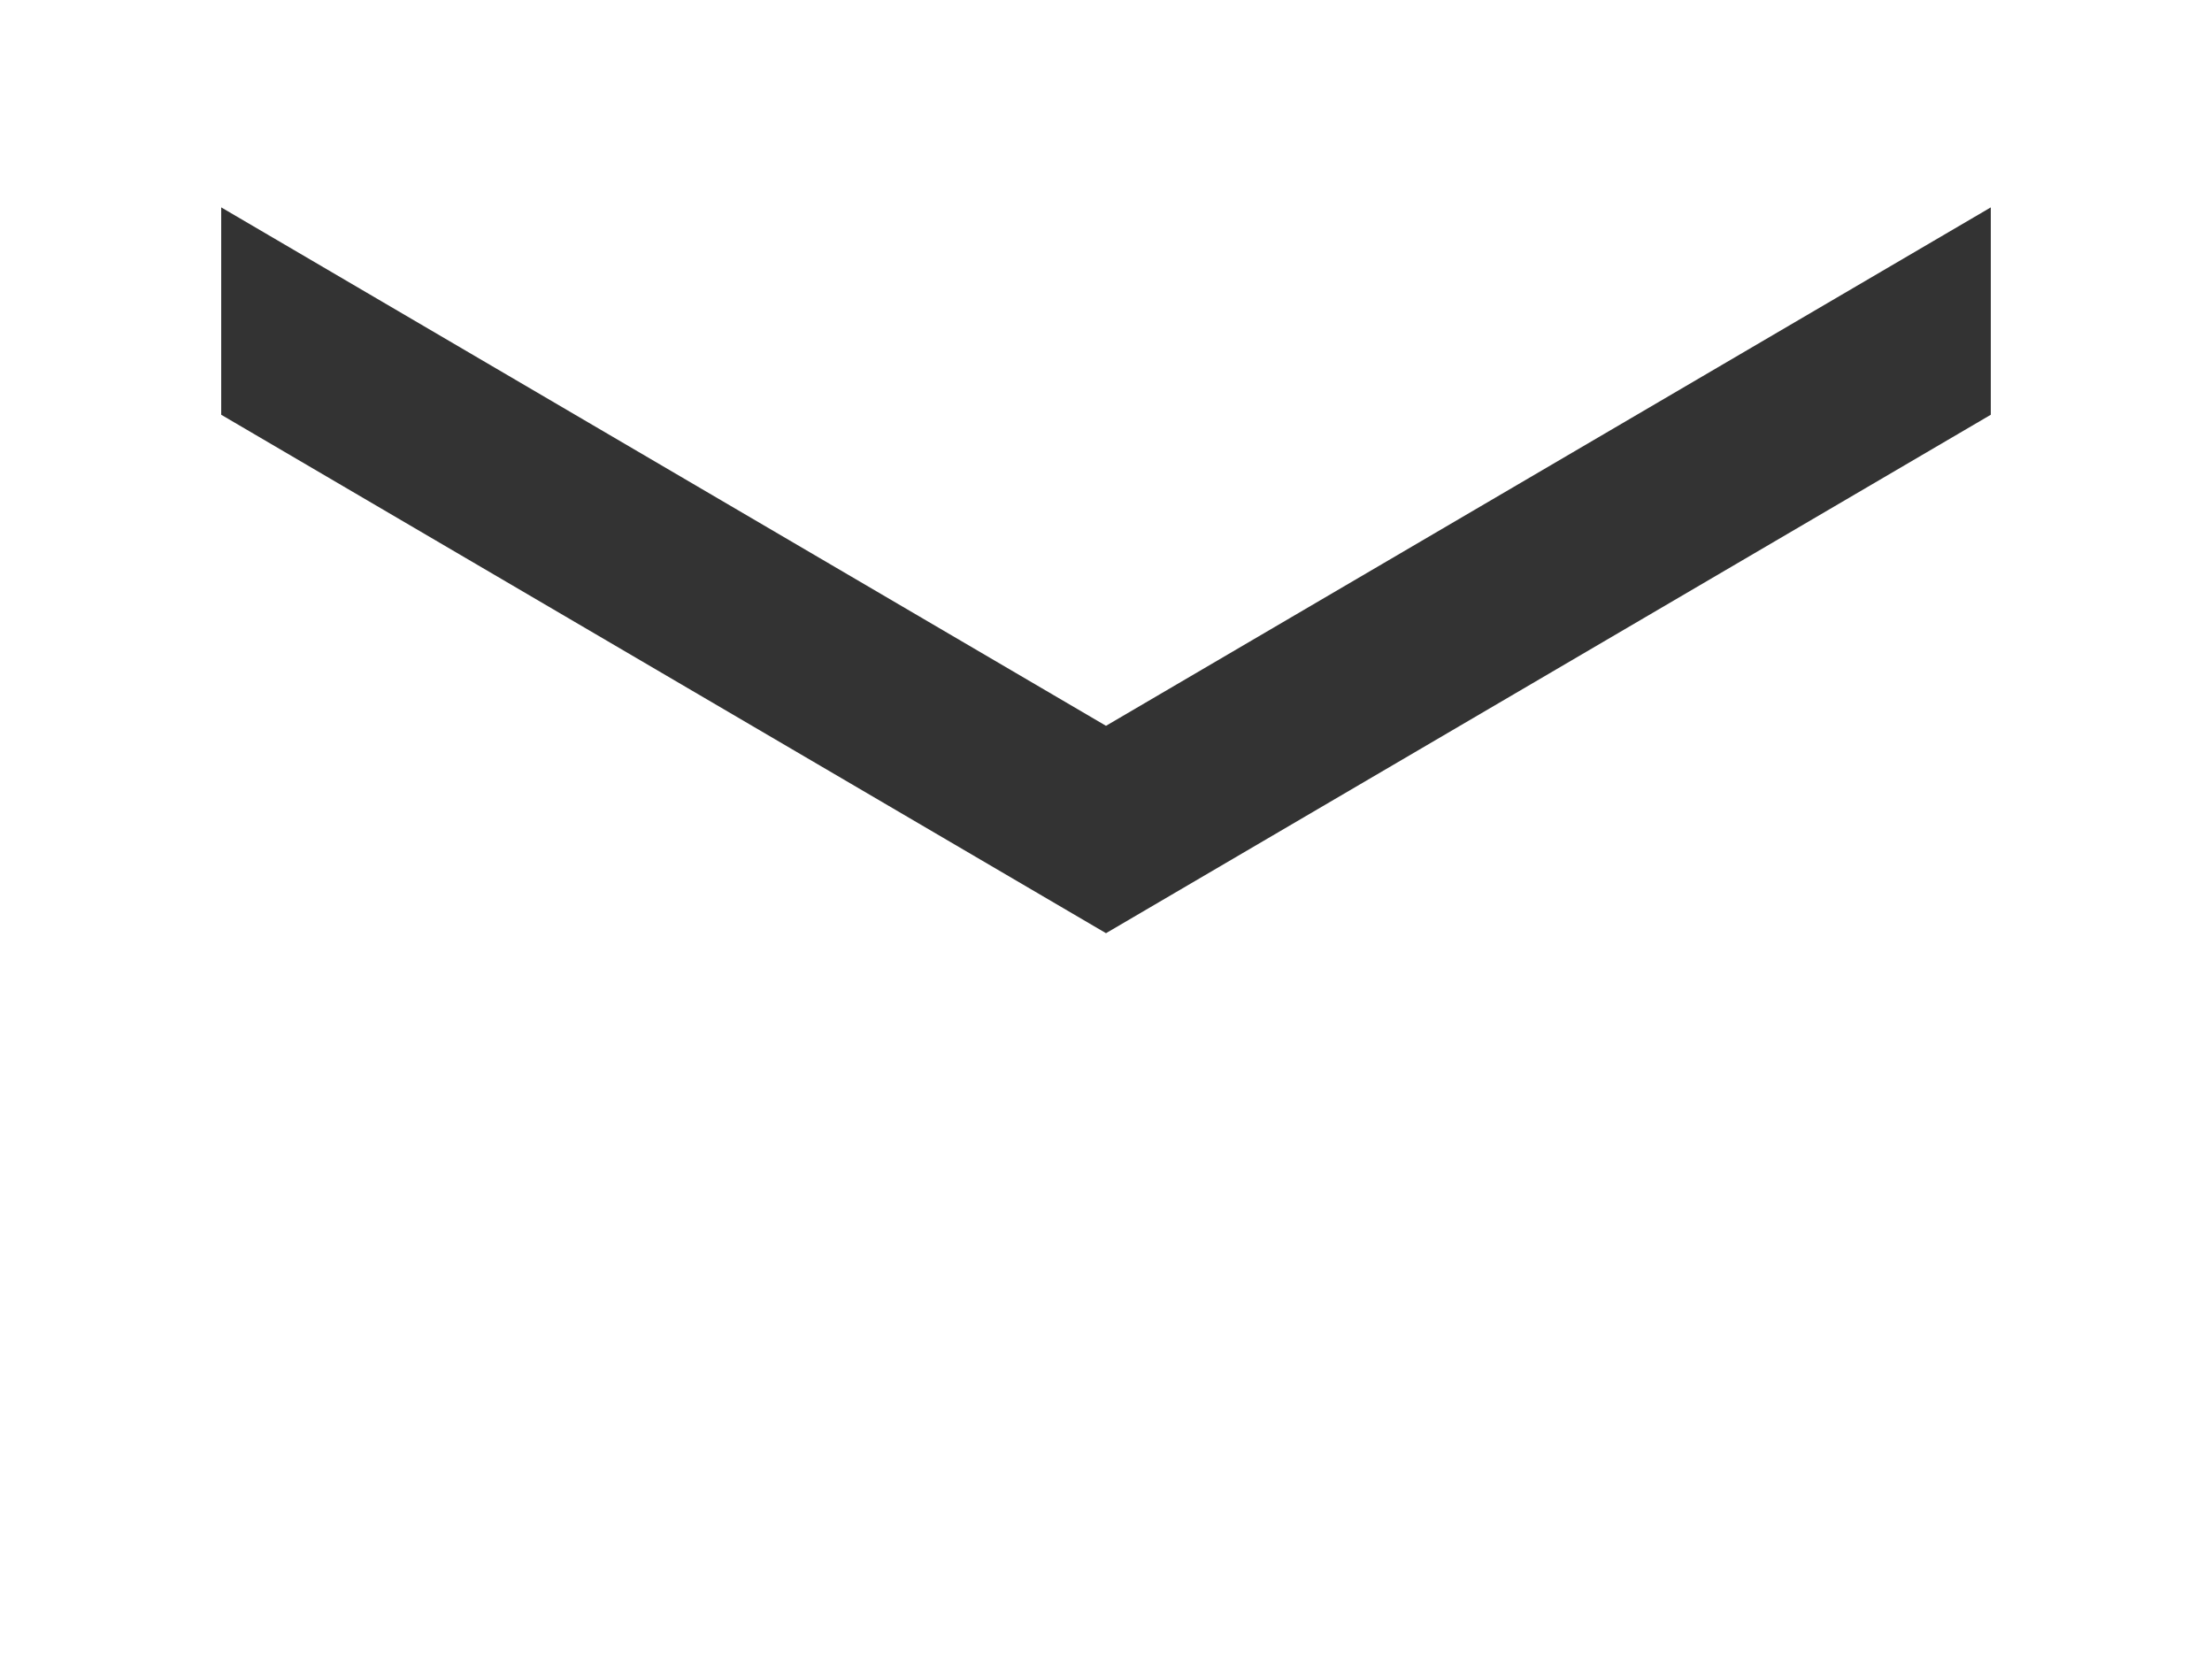 <svg width="16" height="12" viewBox="0 0 16 12" fill="none" xmlns="http://www.w3.org/2000/svg">
<rect x="0" y="0" width="16" height="12" fill="#333333" stroke="none"/>
<path d="M16 0H0V12H16V0ZM14.4 3L8 6.75L1.6 3V1.5L8 5.25L14.4 1.5V3Z" fill="white"/>
</svg>
